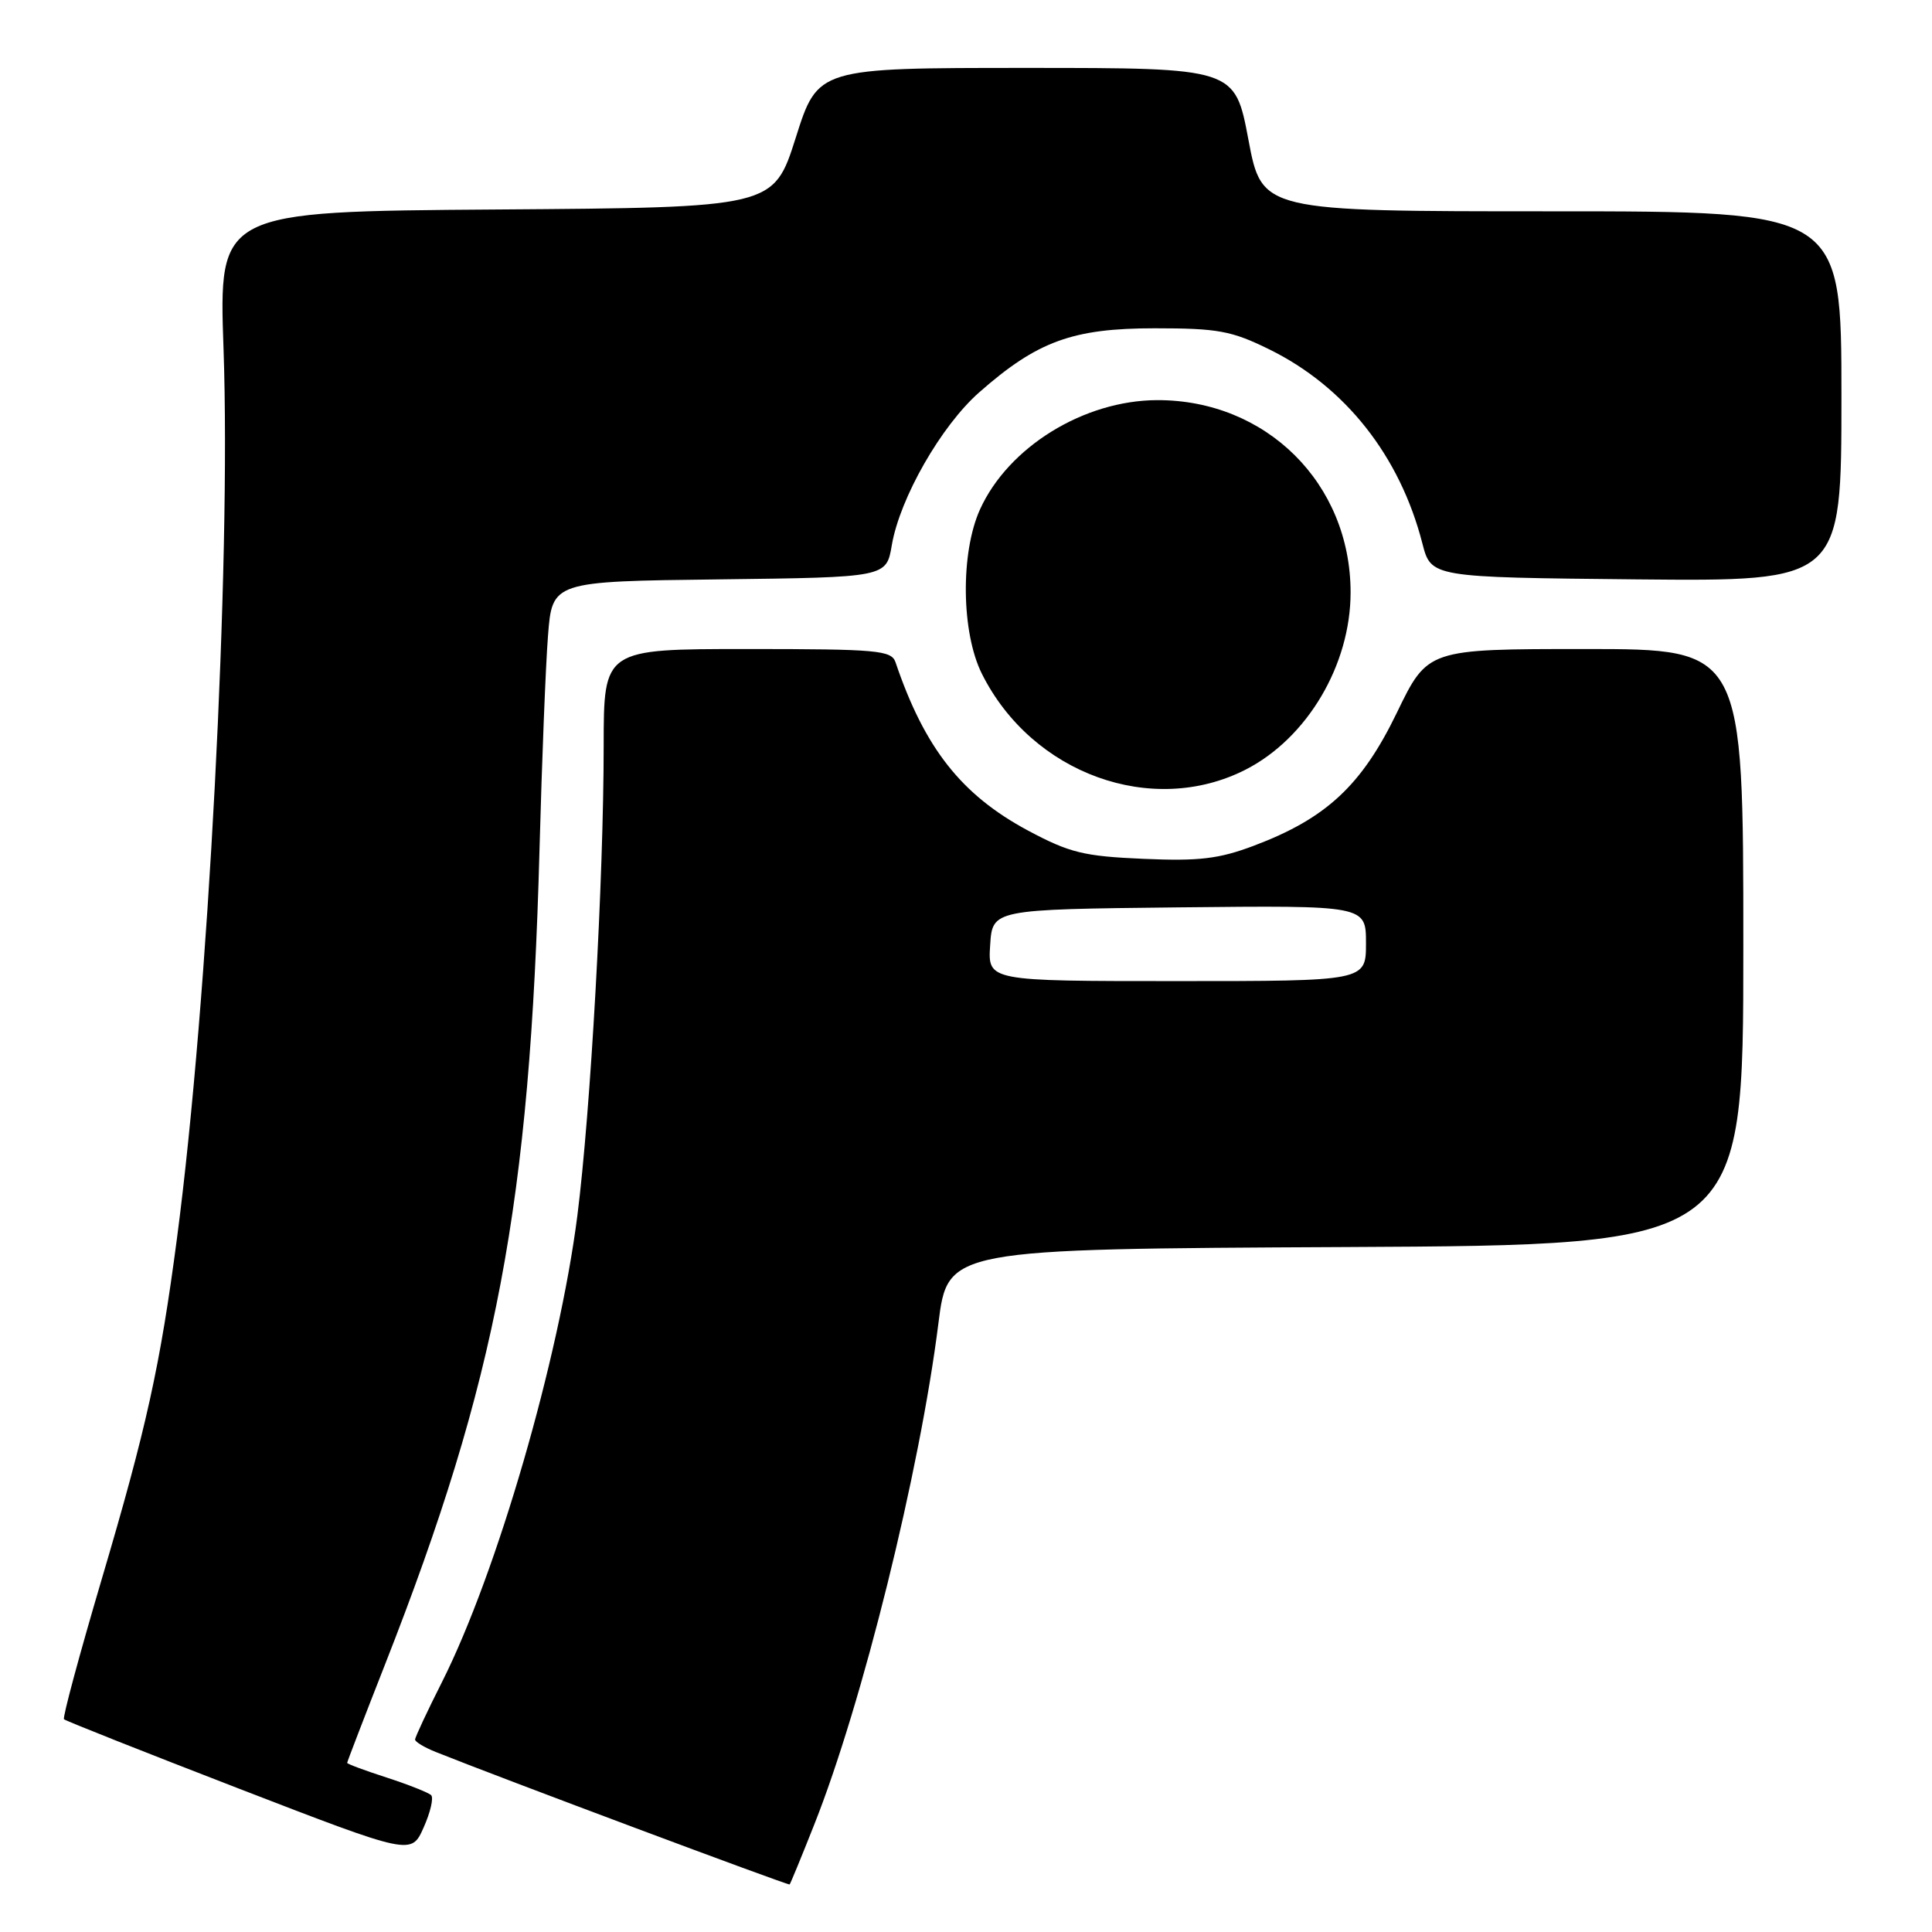<?xml version="1.0" encoding="UTF-8" standalone="no"?>
<!DOCTYPE svg PUBLIC "-//W3C//DTD SVG 1.1//EN" "http://www.w3.org/Graphics/SVG/1.1/DTD/svg11.dtd" >
<svg xmlns="http://www.w3.org/2000/svg" xmlns:xlink="http://www.w3.org/1999/xlink" version="1.1" viewBox="0 0 256 256">
 <g >
 <path fill="currentColor"
d=" M 107.89 241.77 C 114.26 225.74 121.88 194.96 124.34 175.38 C 125.58 165.50 125.58 165.50 178.29 165.24 C 231.00 164.98 231.00 164.98 231.00 125.49 C 231.00 86.00 231.00 86.00 210.09 86.00 C 189.17 86.00 189.17 86.00 185.08 94.46 C 180.42 104.09 175.72 108.45 166.15 112.06 C 161.51 113.81 158.90 114.12 151.50 113.80 C 143.61 113.46 141.73 113.00 136.21 110.05 C 127.39 105.32 122.51 99.13 118.66 87.75 C 118.12 86.17 116.26 86.00 99.03 86.00 C 80.00 86.00 80.00 86.00 79.99 98.75 C 79.99 116.49 78.26 147.26 76.50 161.11 C 74.08 180.03 65.85 208.41 58.58 222.85 C 56.61 226.75 55.00 230.20 55.00 230.50 C 55.00 230.80 56.24 231.55 57.75 232.15 C 66.06 235.49 104.47 249.86 104.63 249.70 C 104.74 249.59 106.21 246.02 107.89 241.77 Z  M 57.13 237.87 C 56.78 237.53 54.14 236.48 51.25 235.54 C 48.36 234.61 46.00 233.73 46.00 233.59 C 46.00 233.45 48.26 227.57 51.03 220.52 C 65.83 182.82 70.22 159.64 71.49 112.50 C 71.80 100.95 72.30 88.25 72.61 84.27 C 73.17 77.04 73.17 77.04 95.31 76.77 C 117.45 76.50 117.45 76.50 118.17 72.23 C 119.24 65.99 124.71 56.42 129.76 51.98 C 137.45 45.21 142.14 43.50 153.00 43.50 C 161.36 43.50 163.18 43.83 168.16 46.28 C 178.24 51.23 185.49 60.40 188.47 72.00 C 189.63 76.50 189.63 76.50 216.81 76.77 C 244.00 77.03 244.00 77.03 244.00 52.52 C 244.00 28.00 244.00 28.00 205.61 28.00 C 167.21 28.00 167.21 28.00 165.42 18.50 C 163.63 9.00 163.63 9.00 136.00 9.00 C 108.37 9.00 108.37 9.00 105.44 18.25 C 102.50 27.50 102.50 27.50 65.74 27.76 C 28.98 28.02 28.98 28.02 29.62 46.26 C 30.62 74.79 27.59 132.66 23.46 164.00 C 21.22 181.03 19.41 189.20 13.47 209.28 C 10.52 219.27 8.27 227.60 8.48 227.81 C 8.69 228.02 19.13 232.16 31.68 237.01 C 54.50 245.82 54.50 245.82 56.13 242.16 C 57.03 240.15 57.48 238.22 57.13 237.87 Z  M 165.05 101.98 C 173.21 97.81 178.96 88.11 178.96 78.50 C 178.96 64.06 167.79 52.97 153.31 53.02 C 143.61 53.06 133.62 59.22 129.86 67.49 C 127.25 73.25 127.37 83.82 130.11 89.29 C 136.74 102.53 152.65 108.30 165.05 101.98 Z  M 131.20 125.25 C 131.50 120.50 131.50 120.50 156.25 120.23 C 181.00 119.97 181.00 119.97 181.00 124.98 C 181.00 130.00 181.00 130.00 155.95 130.00 C 130.89 130.00 130.89 130.00 131.20 125.25 Z "/>
</g>
</svg>